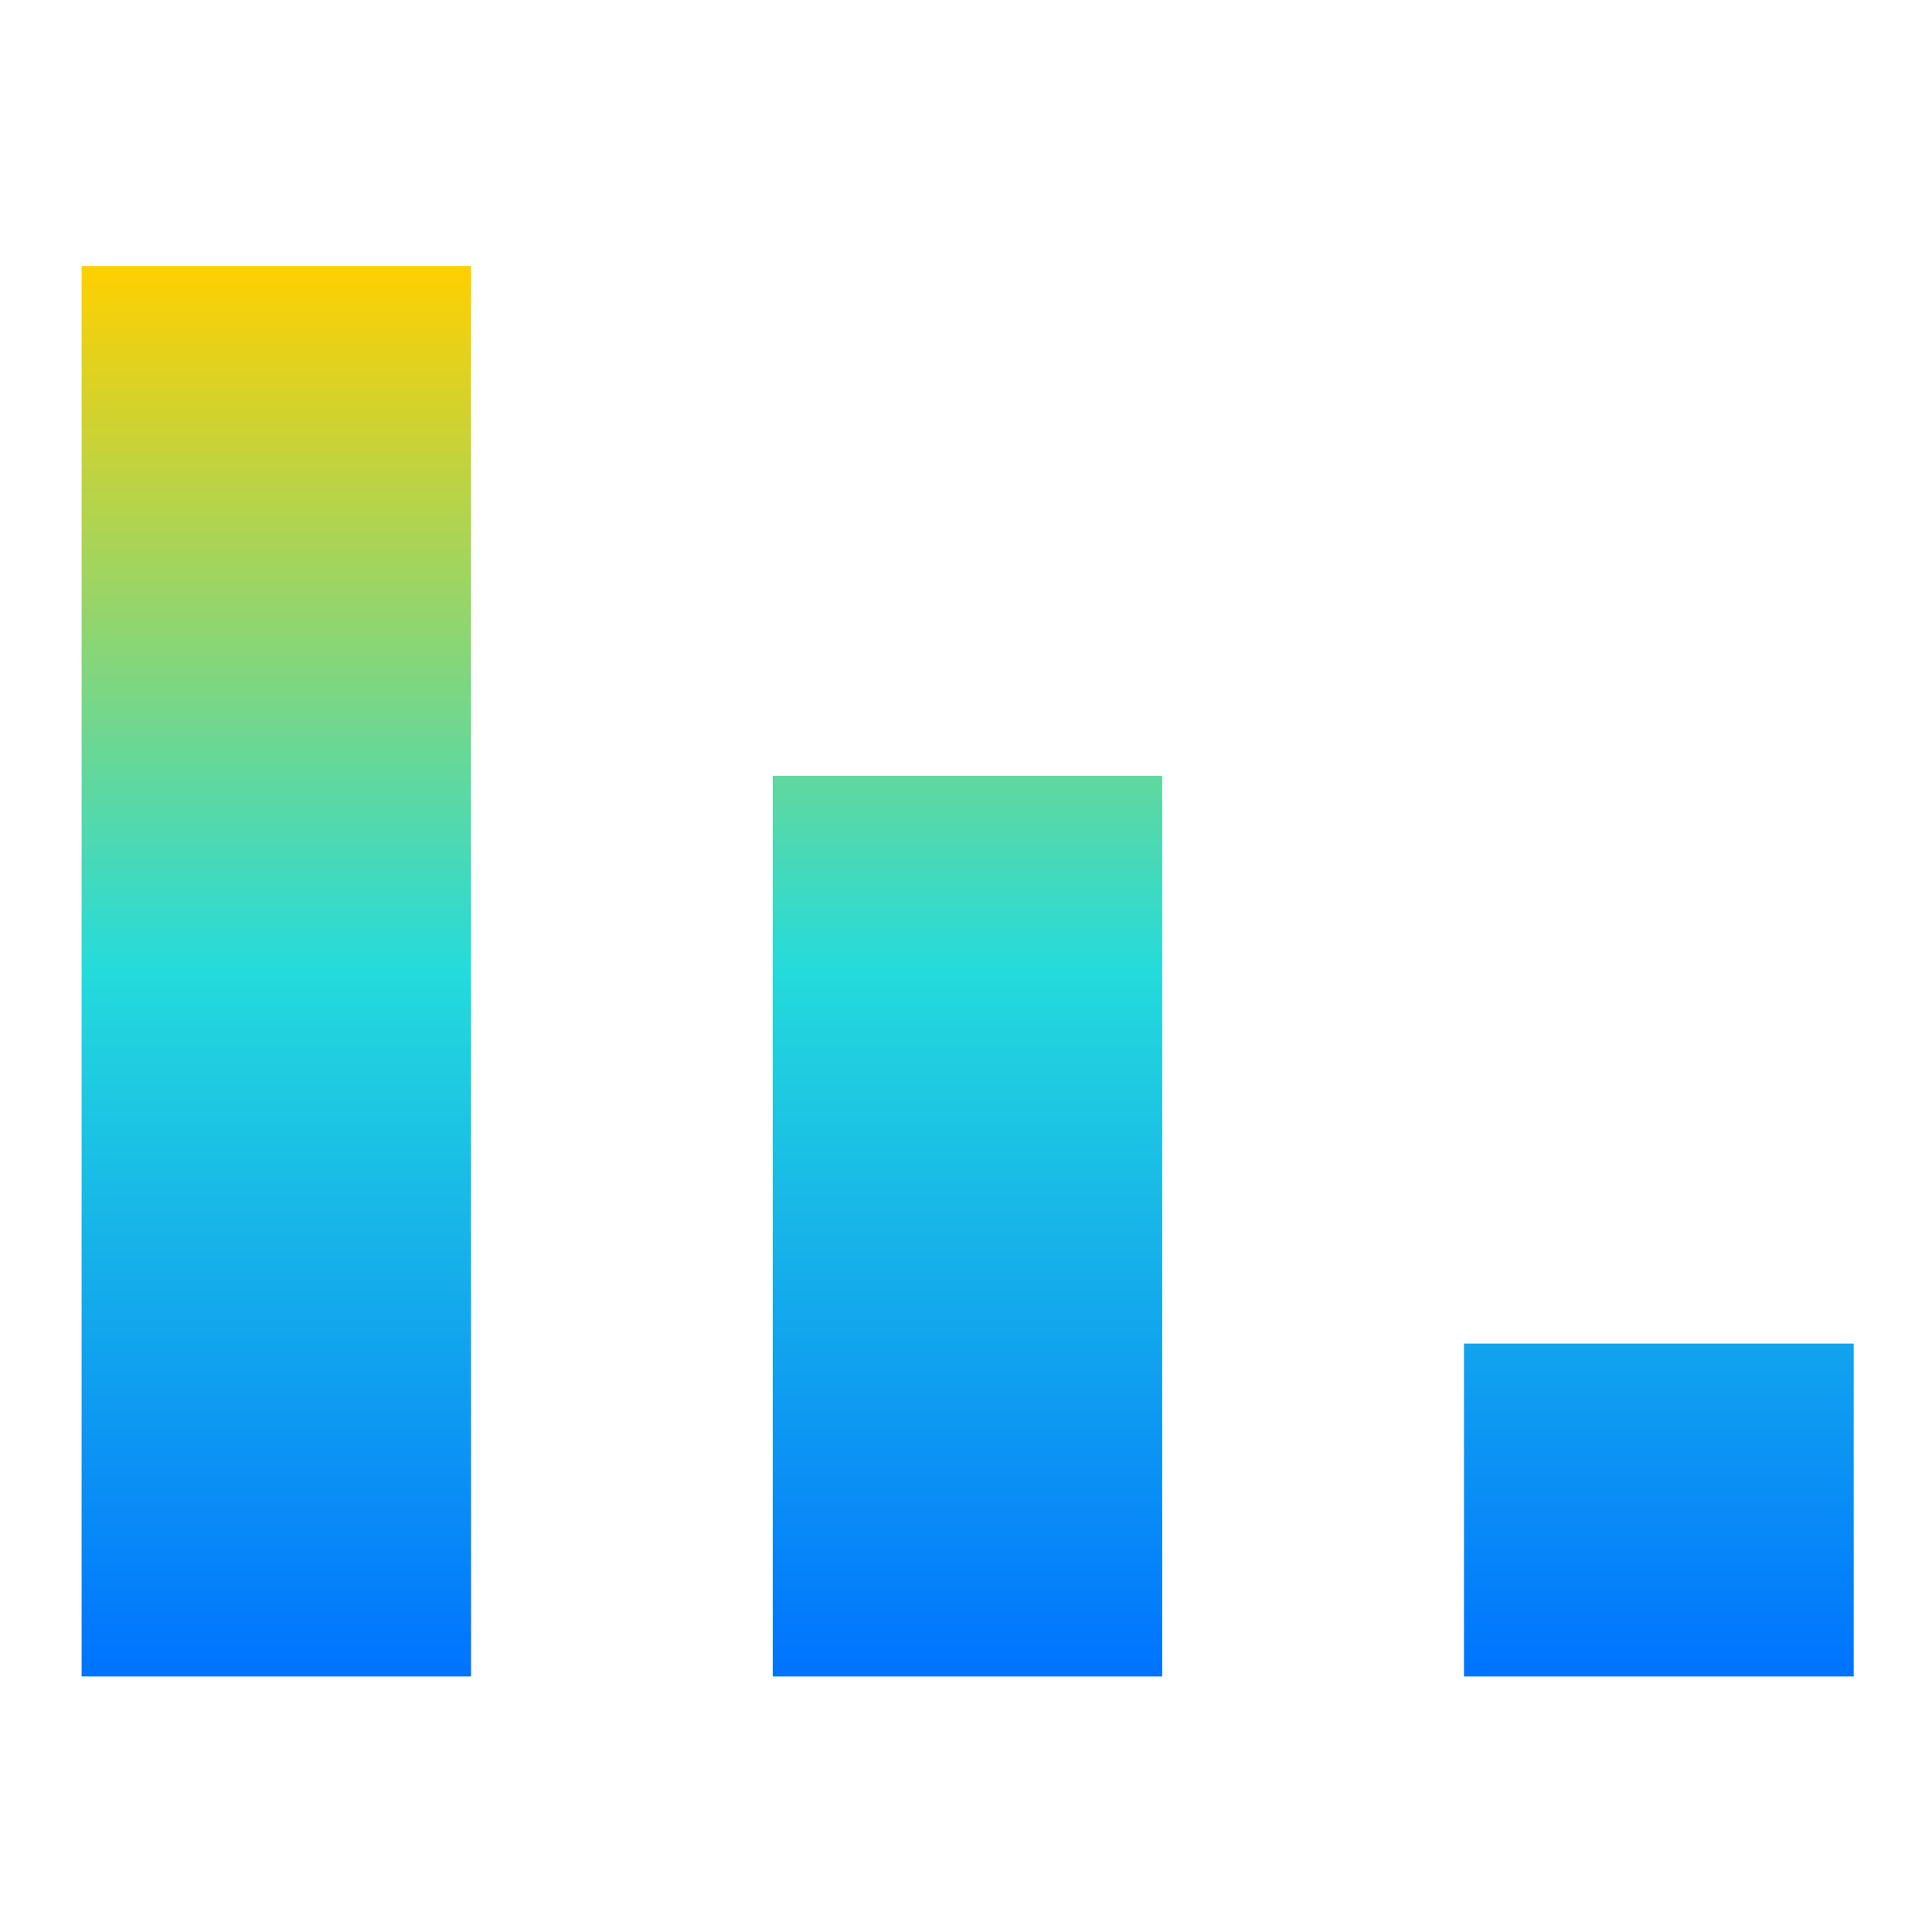 <svg xmlns="http://www.w3.org/2000/svg" xmlns:xlink="http://www.w3.org/1999/xlink" width="64" height="64" viewBox="0 0 64 64" version="1.1"><defs><linearGradient id="linear0" x1="0%" x2="0%" y1="0%" y2="100%"><stop offset="0%" style="stop-color:#ffd000; stop-opacity:1"/><stop offset="50%" style="stop-color:#24dbdb; stop-opacity:1"/><stop offset="100%" style="stop-color:#0073ff; stop-opacity:1"/></linearGradient></defs><g id="surface1"><path style=" stroke:none;fill-rule:nonzero;fill:url(#linear0);" d="M 2.703 8.812 L 2.703 55.535 L 15.605 55.535 L 15.605 8.812 Z M 25.598 25.699 L 25.598 55.535 L 38.5 55.535 L 38.5 25.699 L 25.598 25.699 M 48.496 44.508 L 48.496 55.535 L 61.406 55.535 L 61.406 44.508 Z M 48.496 44.508 "/></g></svg>
